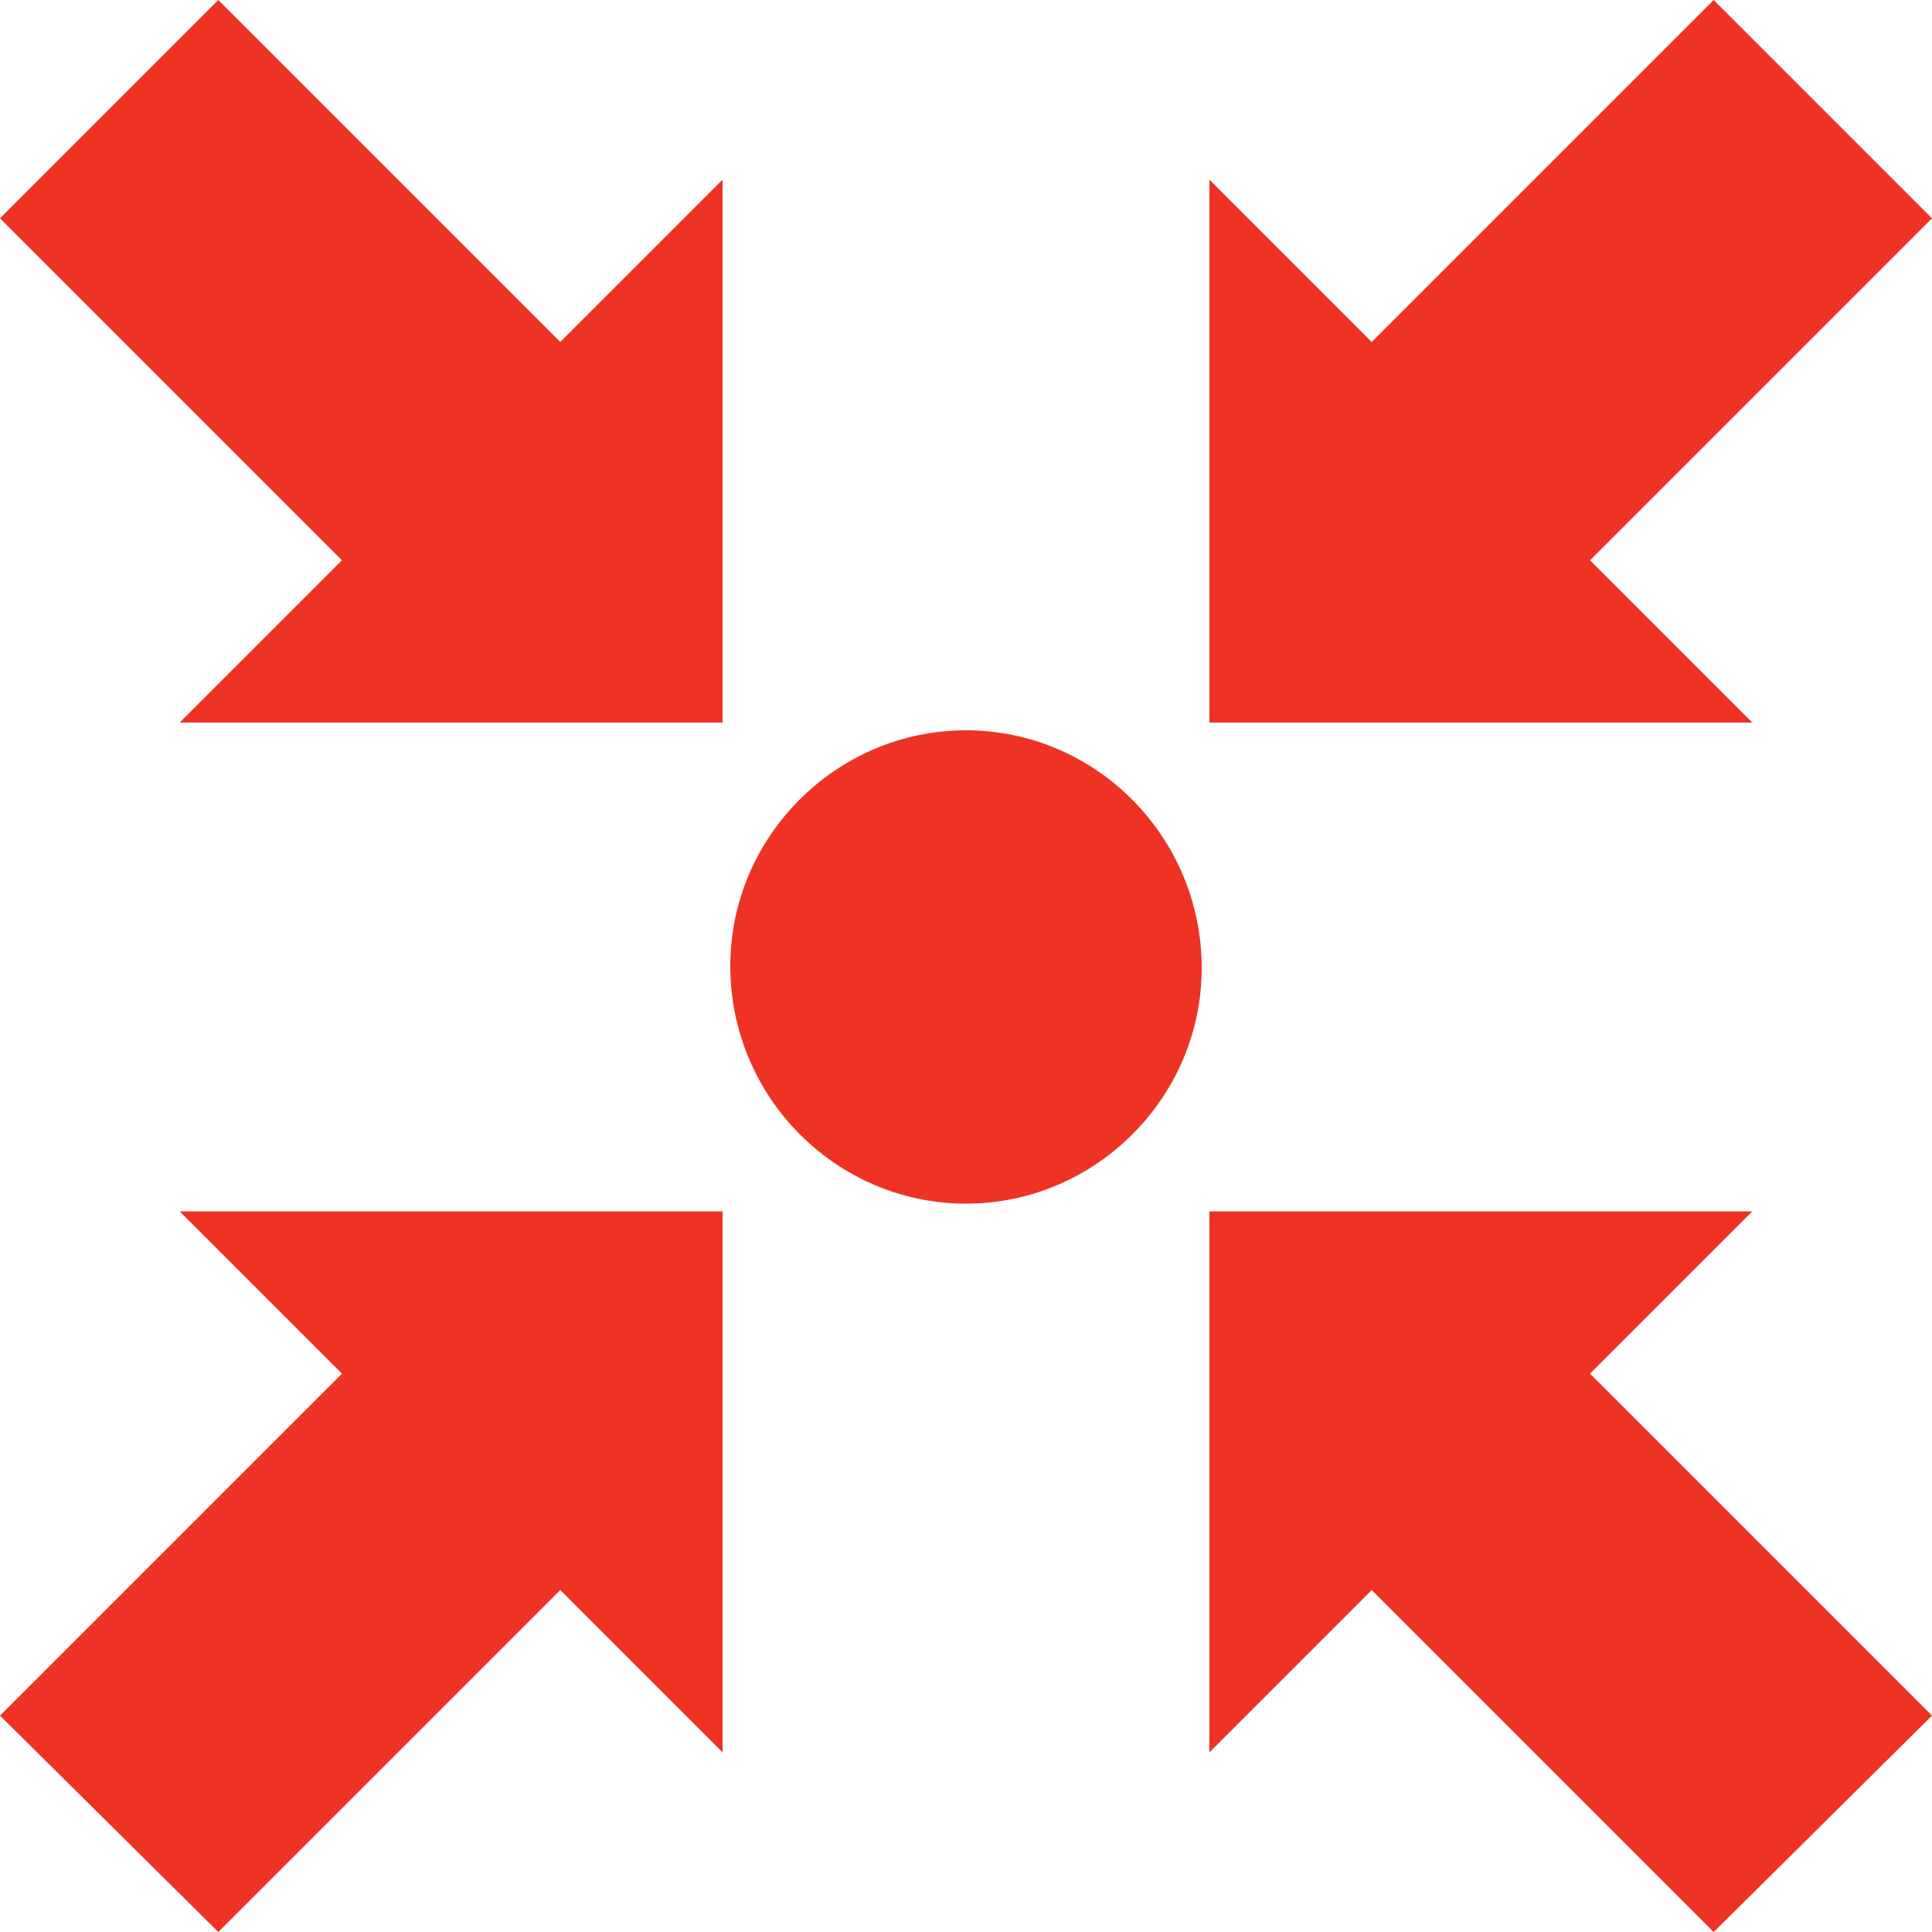 <?xml version="1.0" encoding="utf-8"?>
<!-- Generator: Adobe Illustrator 19.1.0, SVG Export Plug-In . SVG Version: 6.00 Build 0)  -->
<svg version="1.1" id="Layer_1" xmlns="http://www.w3.org/2000/svg" xmlns:xlink="http://www.w3.org/1999/xlink" x="0px" y="0px"
	 viewBox="-20 20.7 100 100" style="enable-background:new -20 20.7 100 100;" xml:space="preserve">
<style type="text/css">
	.st0{fill:#EE3224;}
</style>
<polygon class="st0" points="-2.3,91.8 -10.7,83.4 17.4,83.4 17.4,111.4 9,103 -8.7,120.7 -20,109.5 "/>
<polygon class="st0" points="68.7,120.7 80,109.5 62.3,91.8 70.7,83.4 42.6,83.4 42.6,111.4 51,103 "/>
<polygon class="st0" points="80,32 68.7,20.7 51,38.4 42.6,30 42.6,58.1 70.7,58.1 62.3,49.7 "/>
<polygon class="st0" points="-10.7,58.1 17.4,58.1 17.4,30 9,38.4 -8.7,20.7 -20,32 -2.3,49.7 "/>
<path class="st0" d="M30,58.5c-6.7,0-12.2,5.5-12.2,12.2C17.8,77.5,23.3,83,30,83c6.7,0,12.2-5.5,12.2-12.2
	C42.2,64,36.7,58.5,30,58.5z"/>
</svg>
